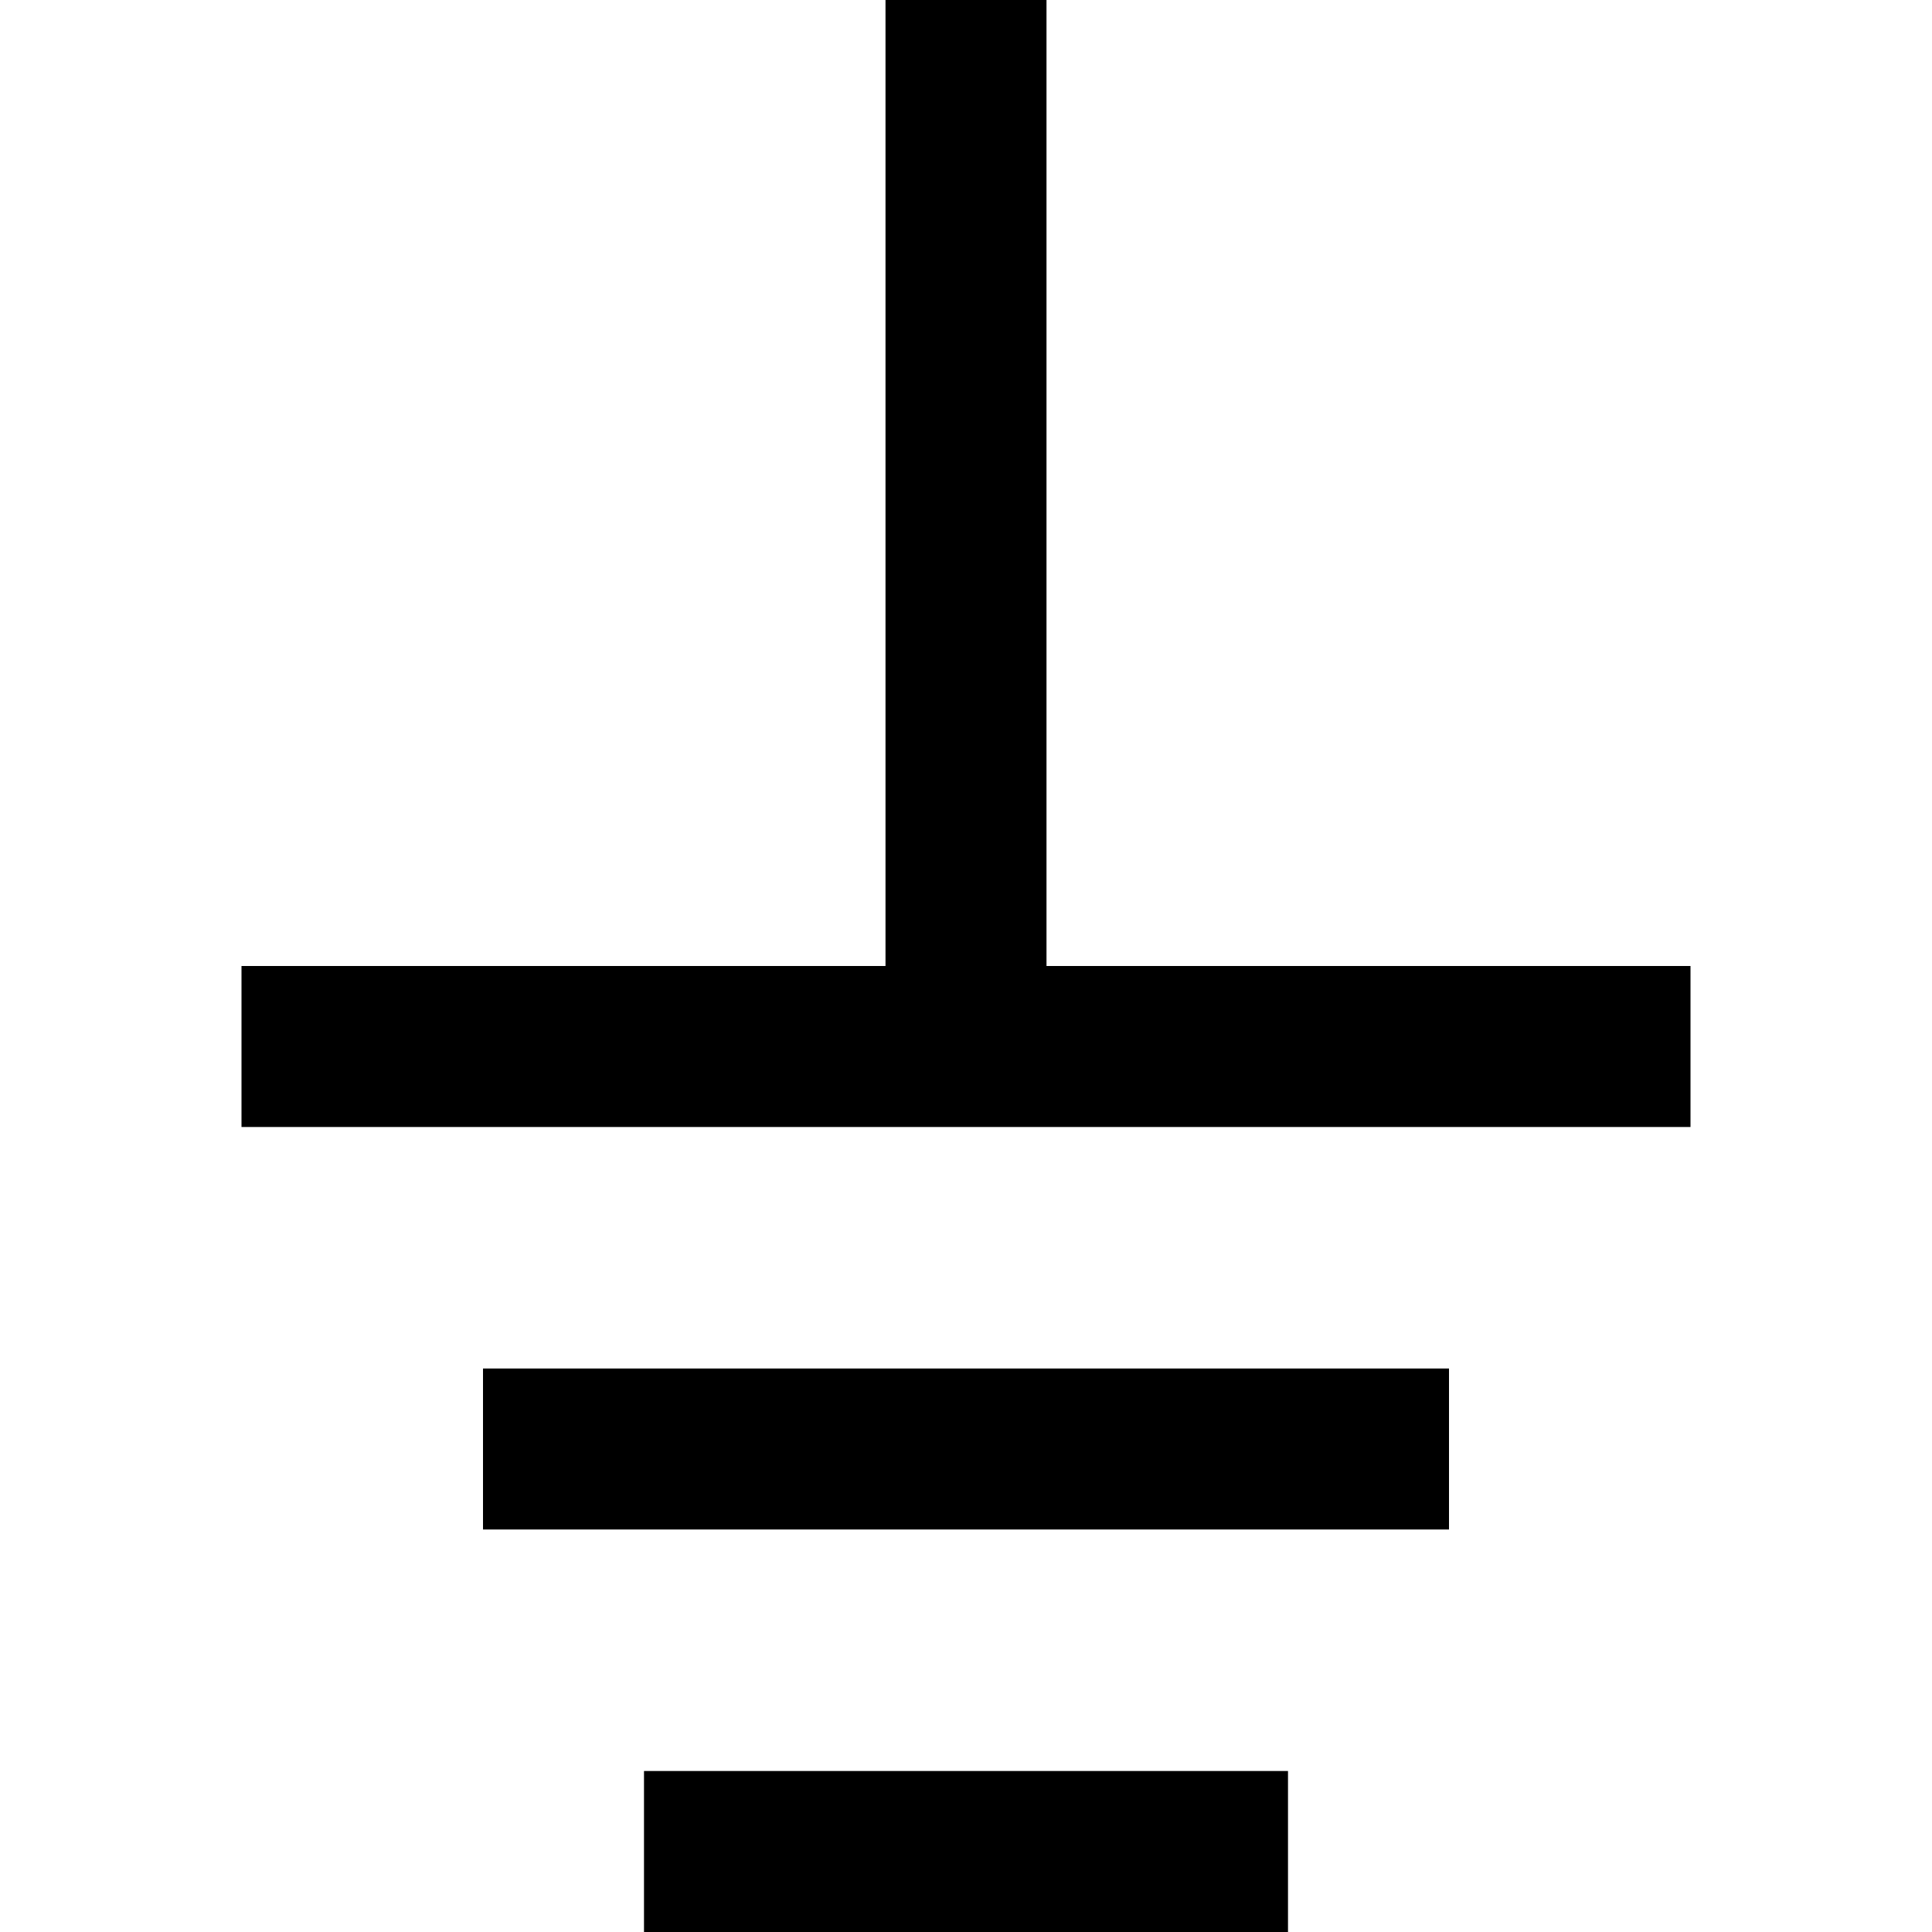<?xml version="1.0" encoding="utf-8"?>
<!-- Generator: Adobe Illustrator 18.1.1, SVG Export Plug-In . SVG Version: 6.00 Build 0)  -->
<svg version="1.1" id="Layer_1" xmlns="http://www.w3.org/2000/svg" xmlns:xlink="http://www.w3.org/1999/xlink" x="0px" y="0px"
	 viewBox="0 0 48 48" enable-background="new 0 0 48 48" xml:space="preserve">
<polygon points="42,24 26,24 26,0 22,0 22,24 6,24 6,28 42,28 "/>
<rect x="12" y="34" width="24" height="4"/>
<rect x="16" y="44" width="16" height="4"/>
</svg>

